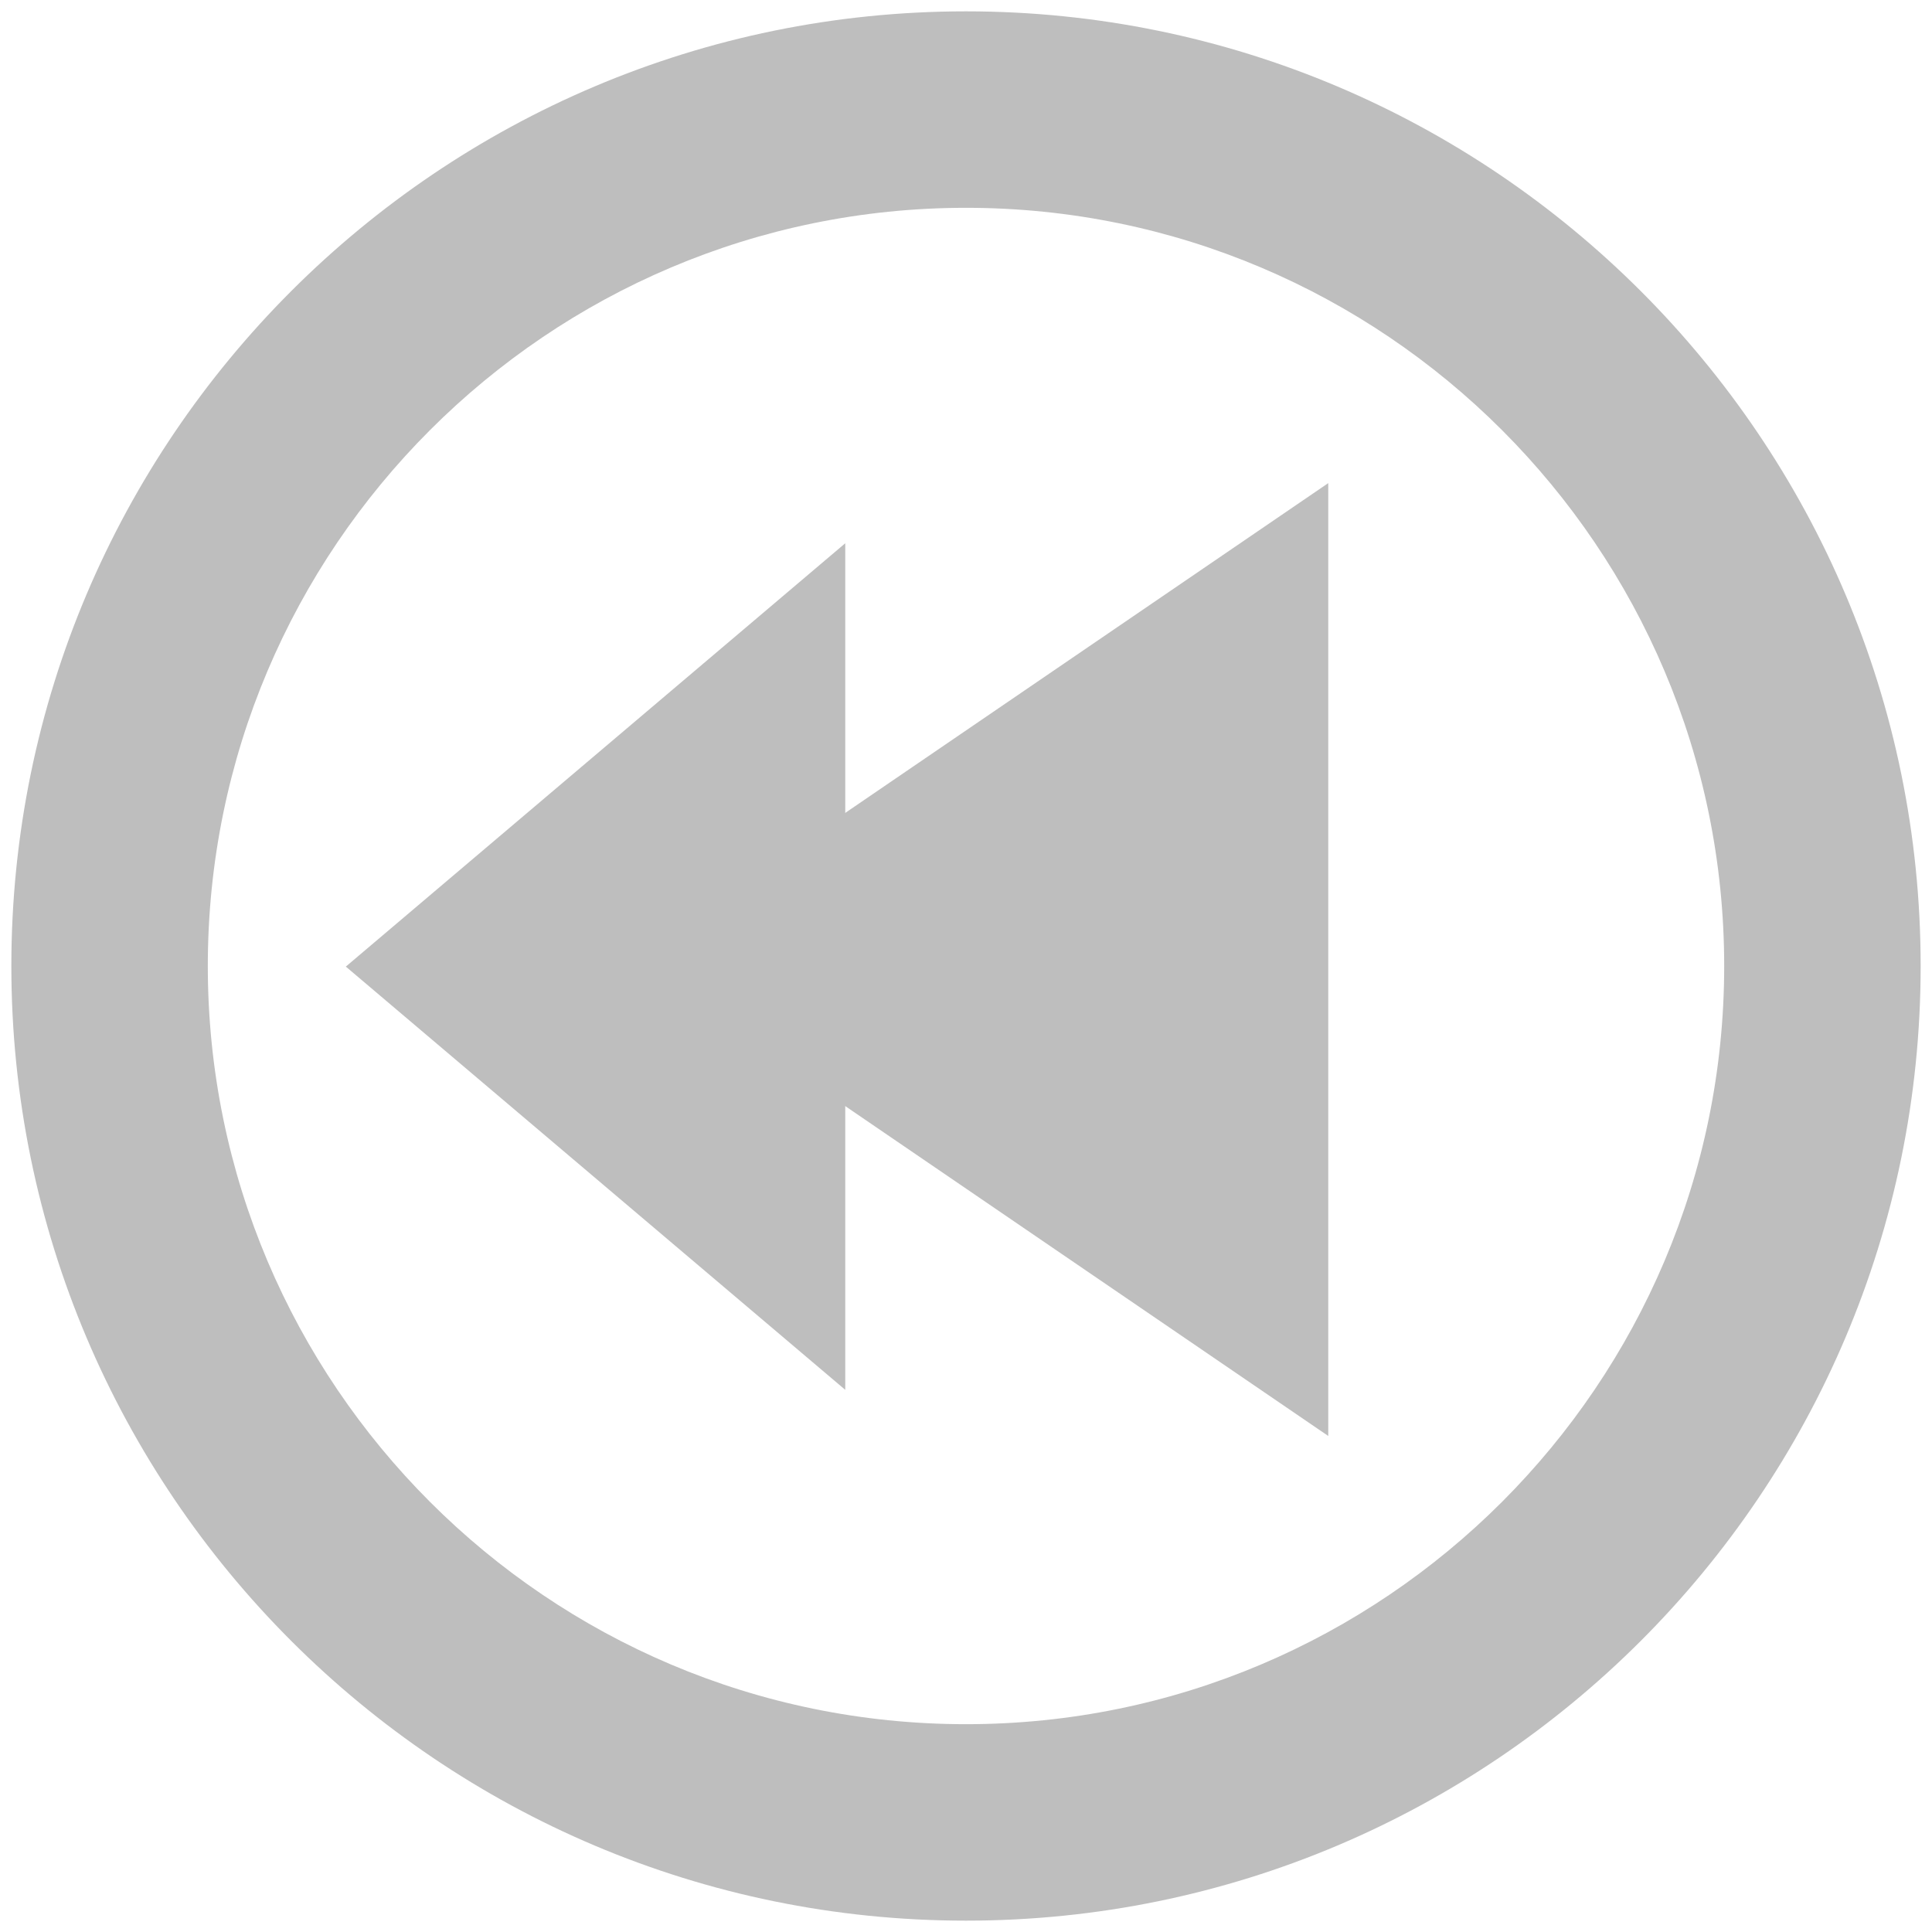 <svg height="16" width="16" xmlns="http://www.w3.org/2000/svg"><g fill="#bebebe"><path d="m2.864 8.005 4.136 3.505v-7.011z" stroke-width=".632"/><path d="m5.222 7.946 5.778 3.946v-7.891z" stroke-width=".792"/><path d="m8 .094c-4.362 0-7.906 3.544-7.906 7.906 0 4.362 3.544 7.906 7.906 7.906s7.906-3.544 7.906-7.906c0-4.362-3.544-7.906-7.906-7.906zm0 1.627c3.464 0 6.279 2.815 6.279 6.279 0 3.464-2.815 6.279-6.279 6.279-3.464 0-6.279-2.815-6.279-6.279 0-3.464 2.815-6.279 6.279-6.279z"/></g></svg>